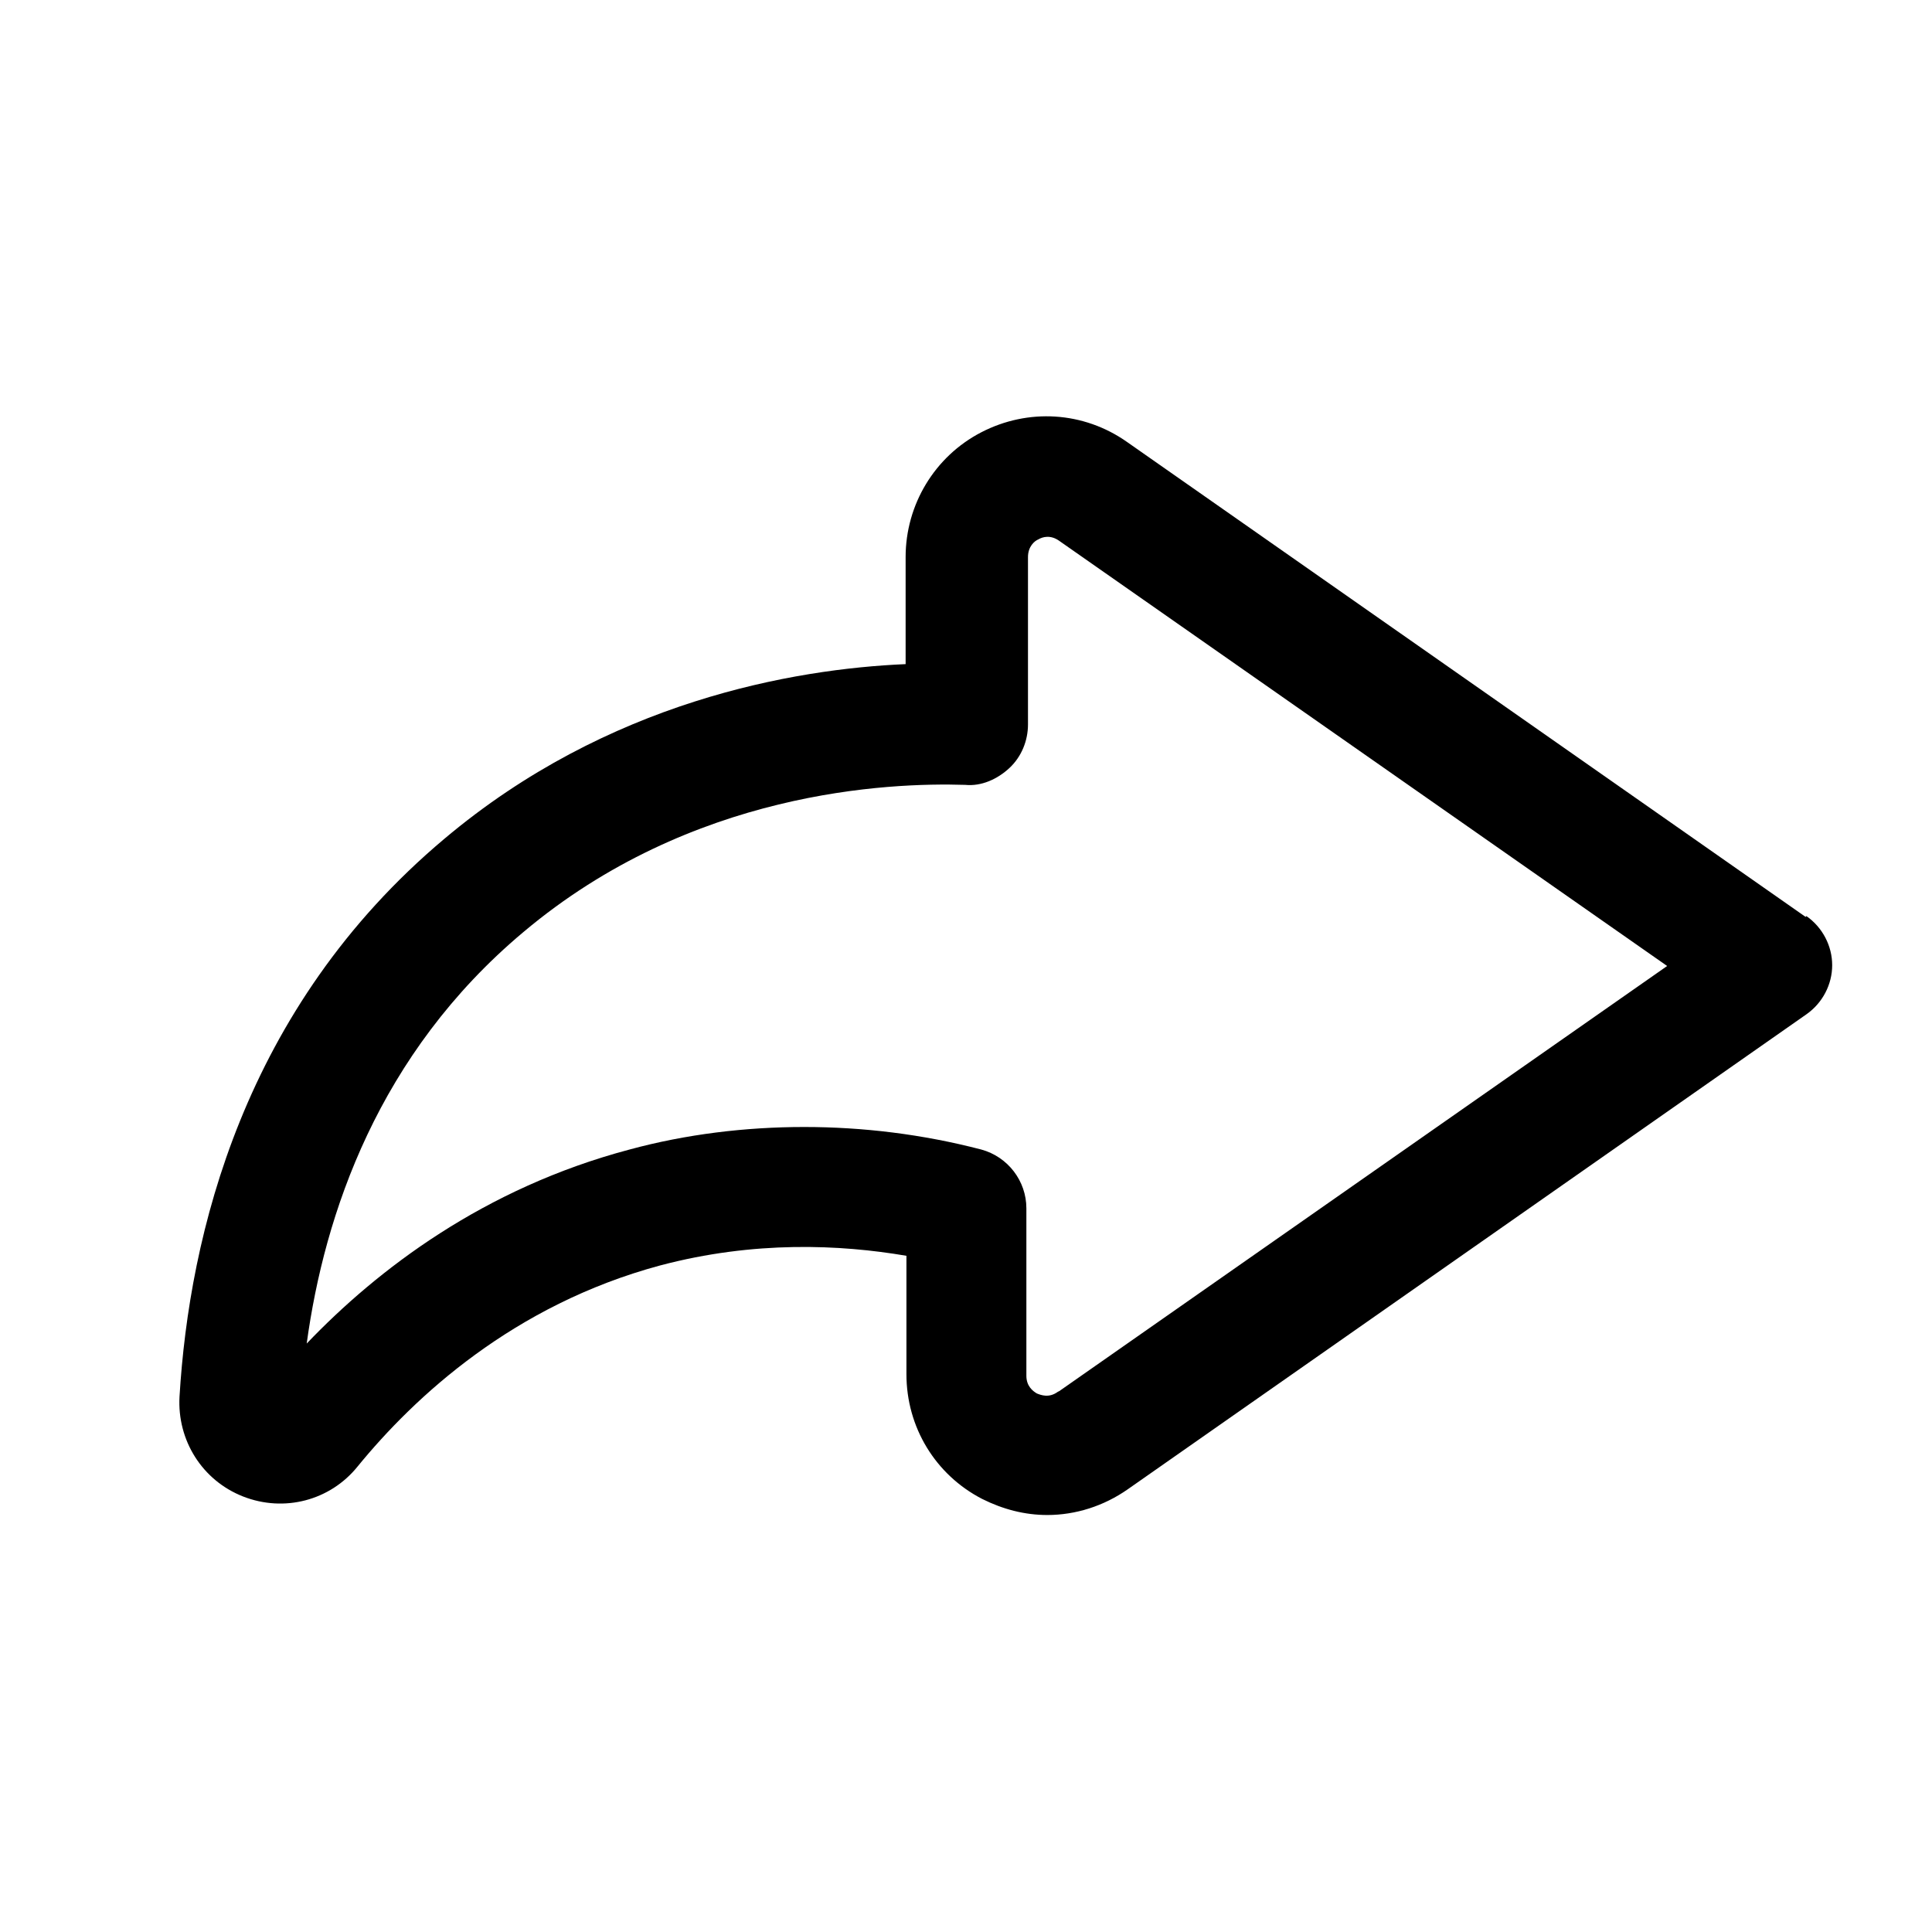 <?xml version="1.0" encoding="UTF-8"?><svg xmlns="http://www.w3.org/2000/svg" viewBox="0 0 24 24"><g id="a"/><g id="b"/><g id="c"/><g id="d"/><g id="e"/><g id="f"><path d="M22.43,11.39L14,5.49c-.54-.38-1.23-.42-1.81-.12-.58,.3-.94,.9-.94,1.55v1.33c-1.39,.06-3.7,.46-5.73,2.17-2.5,2.1-3.17,4.93-3.29,6.93-.03,.54,.28,1.04,.79,1.24,.51,.2,1.08,.05,1.42-.37,.71-.87,1.94-2.01,3.76-2.5,1.17-.31,2.24-.26,3.06-.12v1.47c0,.66,.36,1.25,.94,1.55,.26,.13,.53,.2,.81,.2,.35,0,.7-.11,1-.32l8.43-5.9c.2-.14,.32-.37,.32-.61s-.12-.47-.32-.61Zm-9.29,5.9c-.11,.08-.21,.04-.26,.02-.05-.03-.13-.09-.13-.22v-2.08c0-.34-.23-.64-.56-.73-.73-.19-1.47-.28-2.2-.28s-1.47,.09-2.17,.28c-1.81,.48-3.13,1.49-4.01,2.41,.22-1.61,.89-3.6,2.69-5.11,2.09-1.76,4.54-1.86,5.49-1.83,.2,.02,.4-.07,.55-.21,.15-.14,.23-.34,.23-.54v-2.08c0-.13,.08-.2,.13-.22,.05-.03,.15-.06,.26,.02l7.55,5.28-7.55,5.28Z"/></g><g id="g"/><g id="h"/><g id="i"/><g id="j"/><g id="k"/><g id="l"/><g id="m"/><g id="n"/><g id="o"/><g id="p"/><g id="q"/><g id="r"/><g id="s"/><g id="t"/><g id="u"/></svg>